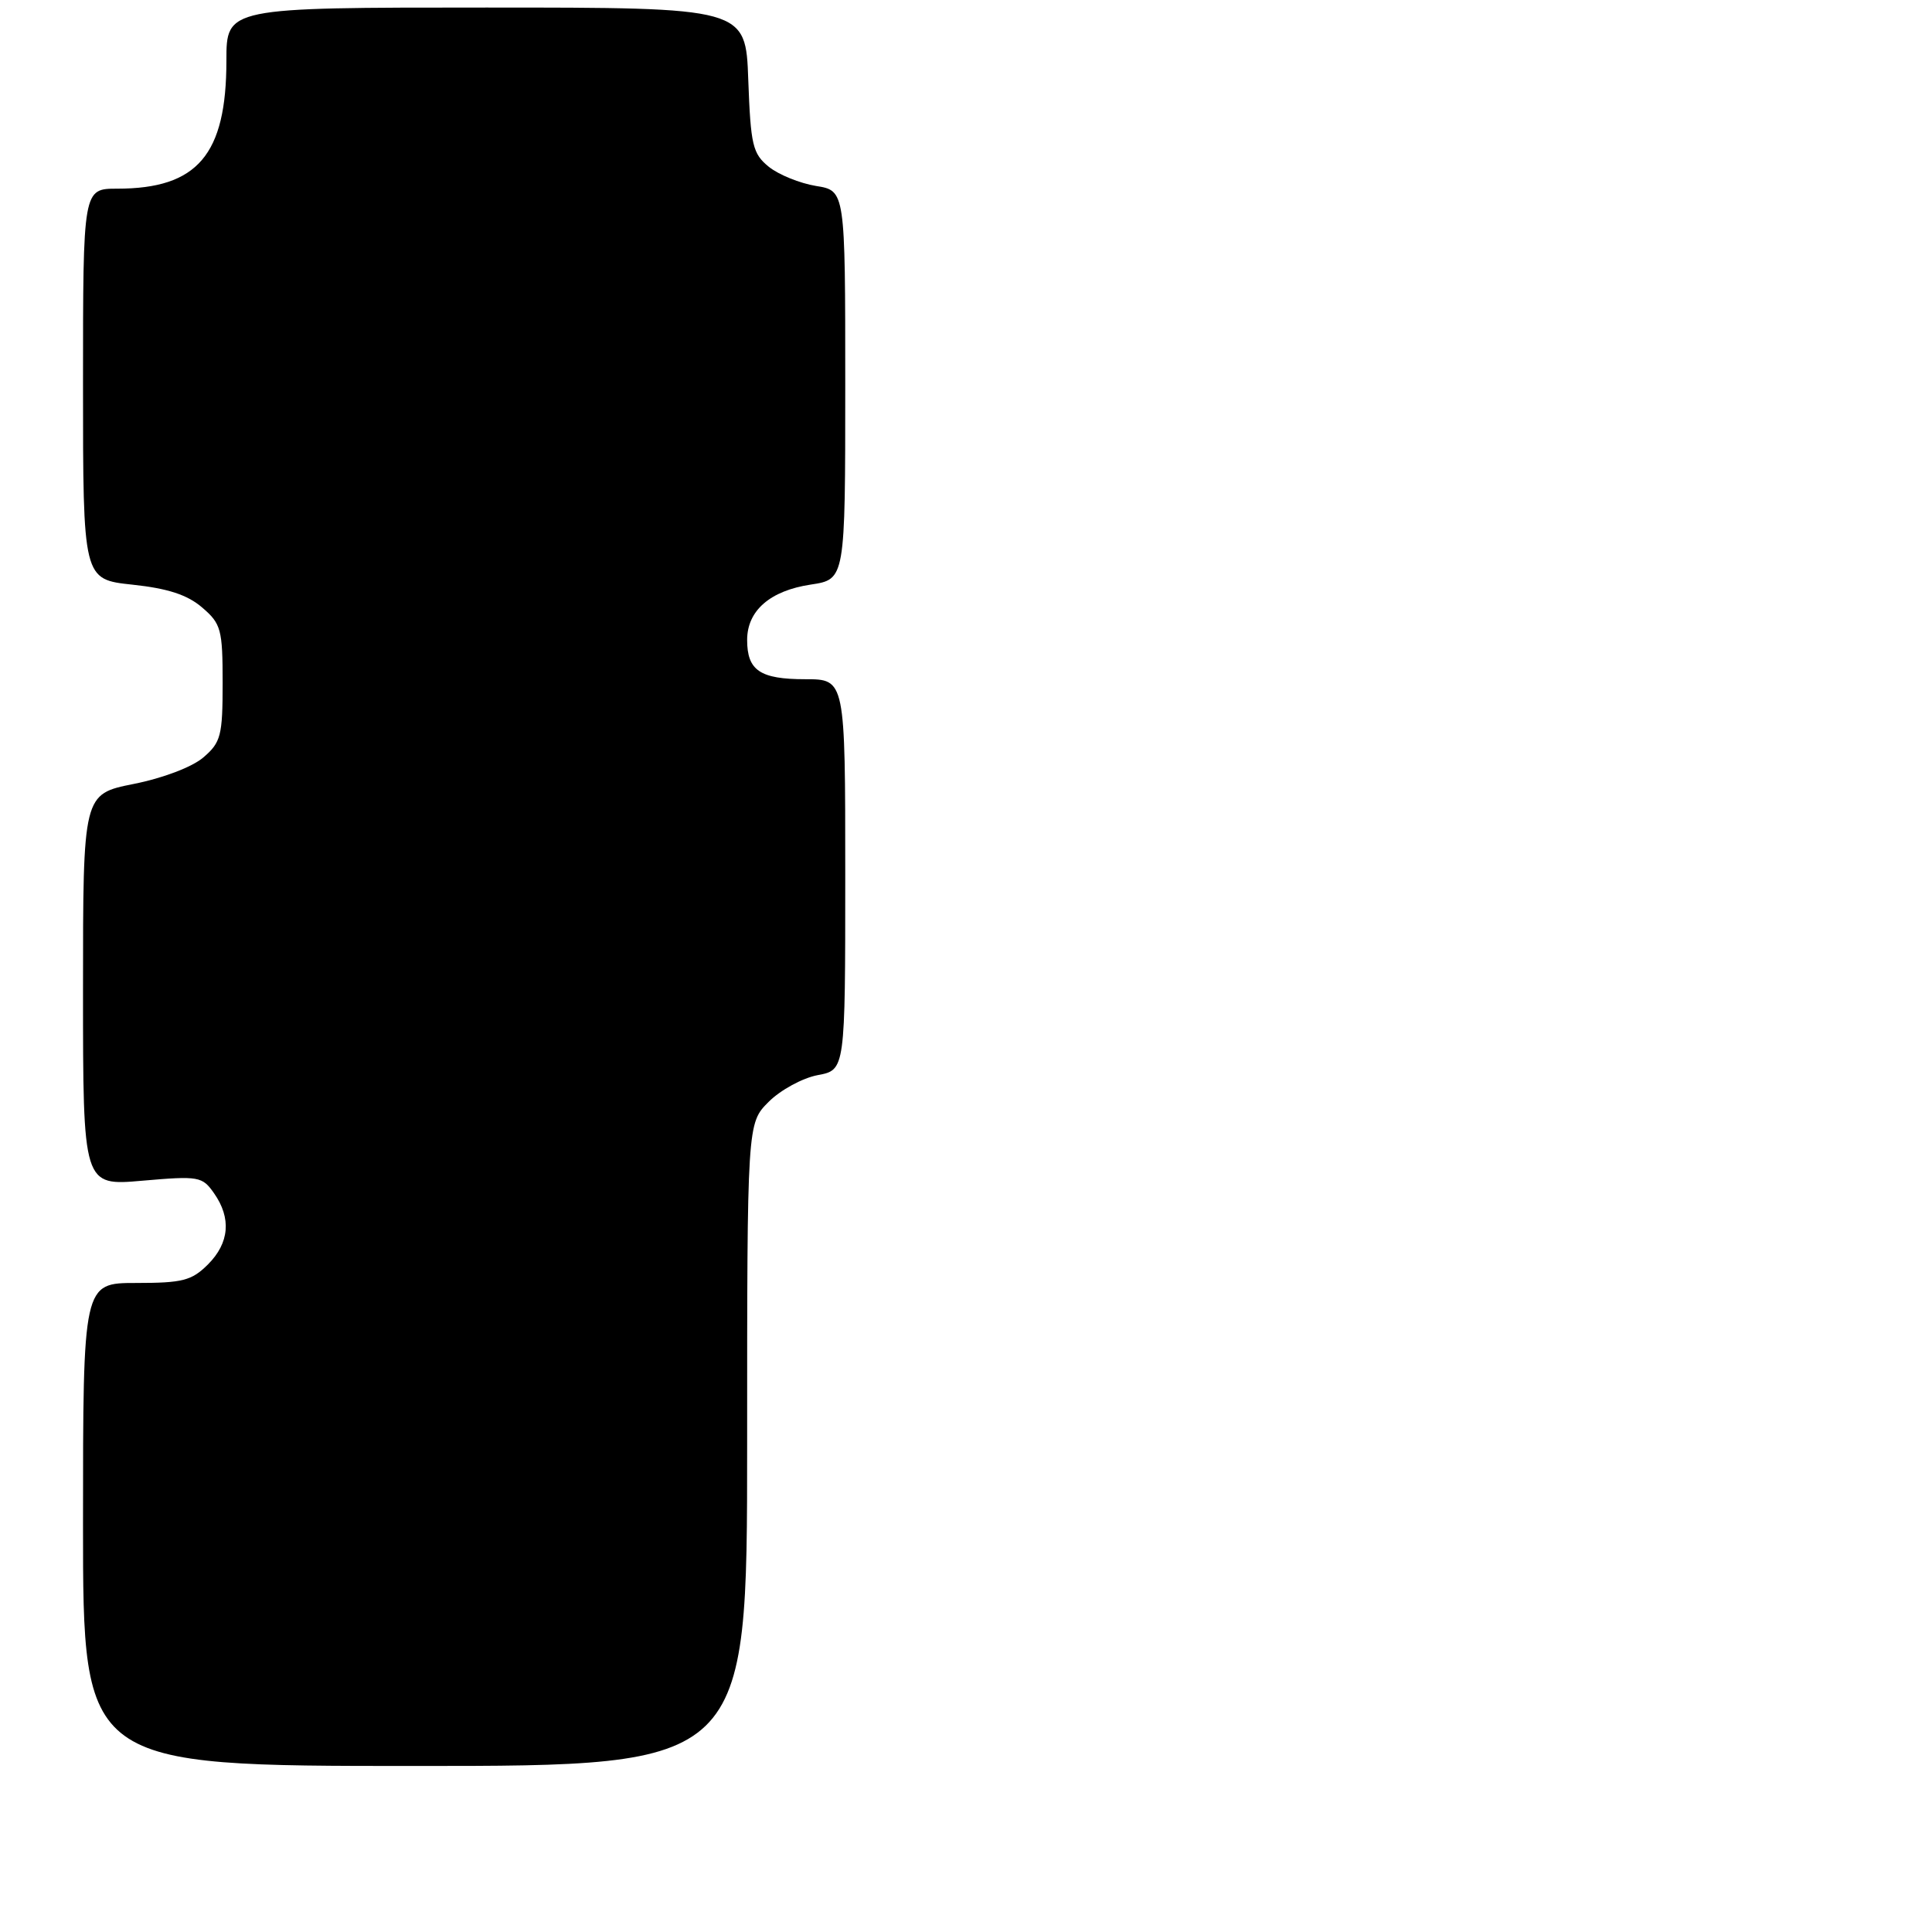 <?xml version="1.0" encoding="UTF-8" standalone="no"?>
<!DOCTYPE svg PUBLIC "-//W3C//DTD SVG 1.1//EN" "http://www.w3.org/Graphics/SVG/1.1/DTD/svg11.dtd" >
<svg xmlns="http://www.w3.org/2000/svg" xmlns:xlink="http://www.w3.org/1999/xlink" version="1.1" viewBox="0 0 256 256">
 <g >
 <path fill="currentColor"
d=" M 99.00 191.42 C 99.00 148.85 99.00 148.85 101.85 146.00 C 103.42 144.43 106.34 142.84 108.35 142.46 C 112.00 141.78 112.00 141.78 112.00 115.89 C 112.00 90.00 112.00 90.00 106.70 90.00 C 100.71 90.00 99.00 88.84 99.00 84.80 C 99.00 80.91 102.04 78.27 107.43 77.46 C 112.00 76.77 112.00 76.77 112.00 51.01 C 112.00 25.26 112.00 25.26 108.12 24.64 C 105.99 24.29 103.17 23.15 101.87 22.10 C 99.73 20.36 99.47 19.25 99.15 10.59 C 98.81 1.00 98.81 1.00 64.40 1.00 C 30.00 1.00 30.00 1.00 30.00 8.03 C 30.00 20.51 26.17 25.00 15.53 25.00 C 11.00 25.00 11.00 25.00 11.00 50.88 C 11.00 76.77 11.00 76.77 17.54 77.47 C 22.25 77.97 24.84 78.82 26.79 80.50 C 29.30 82.65 29.50 83.40 29.50 90.50 C 29.50 97.48 29.27 98.37 26.95 100.36 C 25.48 101.63 21.59 103.11 17.70 103.88 C 11.00 105.22 11.00 105.22 11.00 131.18 C 11.00 157.14 11.00 157.14 18.86 156.45 C 26.35 155.80 26.80 155.88 28.36 158.11 C 30.68 161.41 30.40 164.70 27.55 167.55 C 25.40 169.69 24.19 170.00 18.05 170.00 C 11.00 170.00 11.00 170.00 11.00 202.00 C 11.00 234.00 11.00 234.00 55.00 234.00 C 99.00 234.00 99.00 234.00 99.00 191.42 Z "/>
</g>
</svg>
